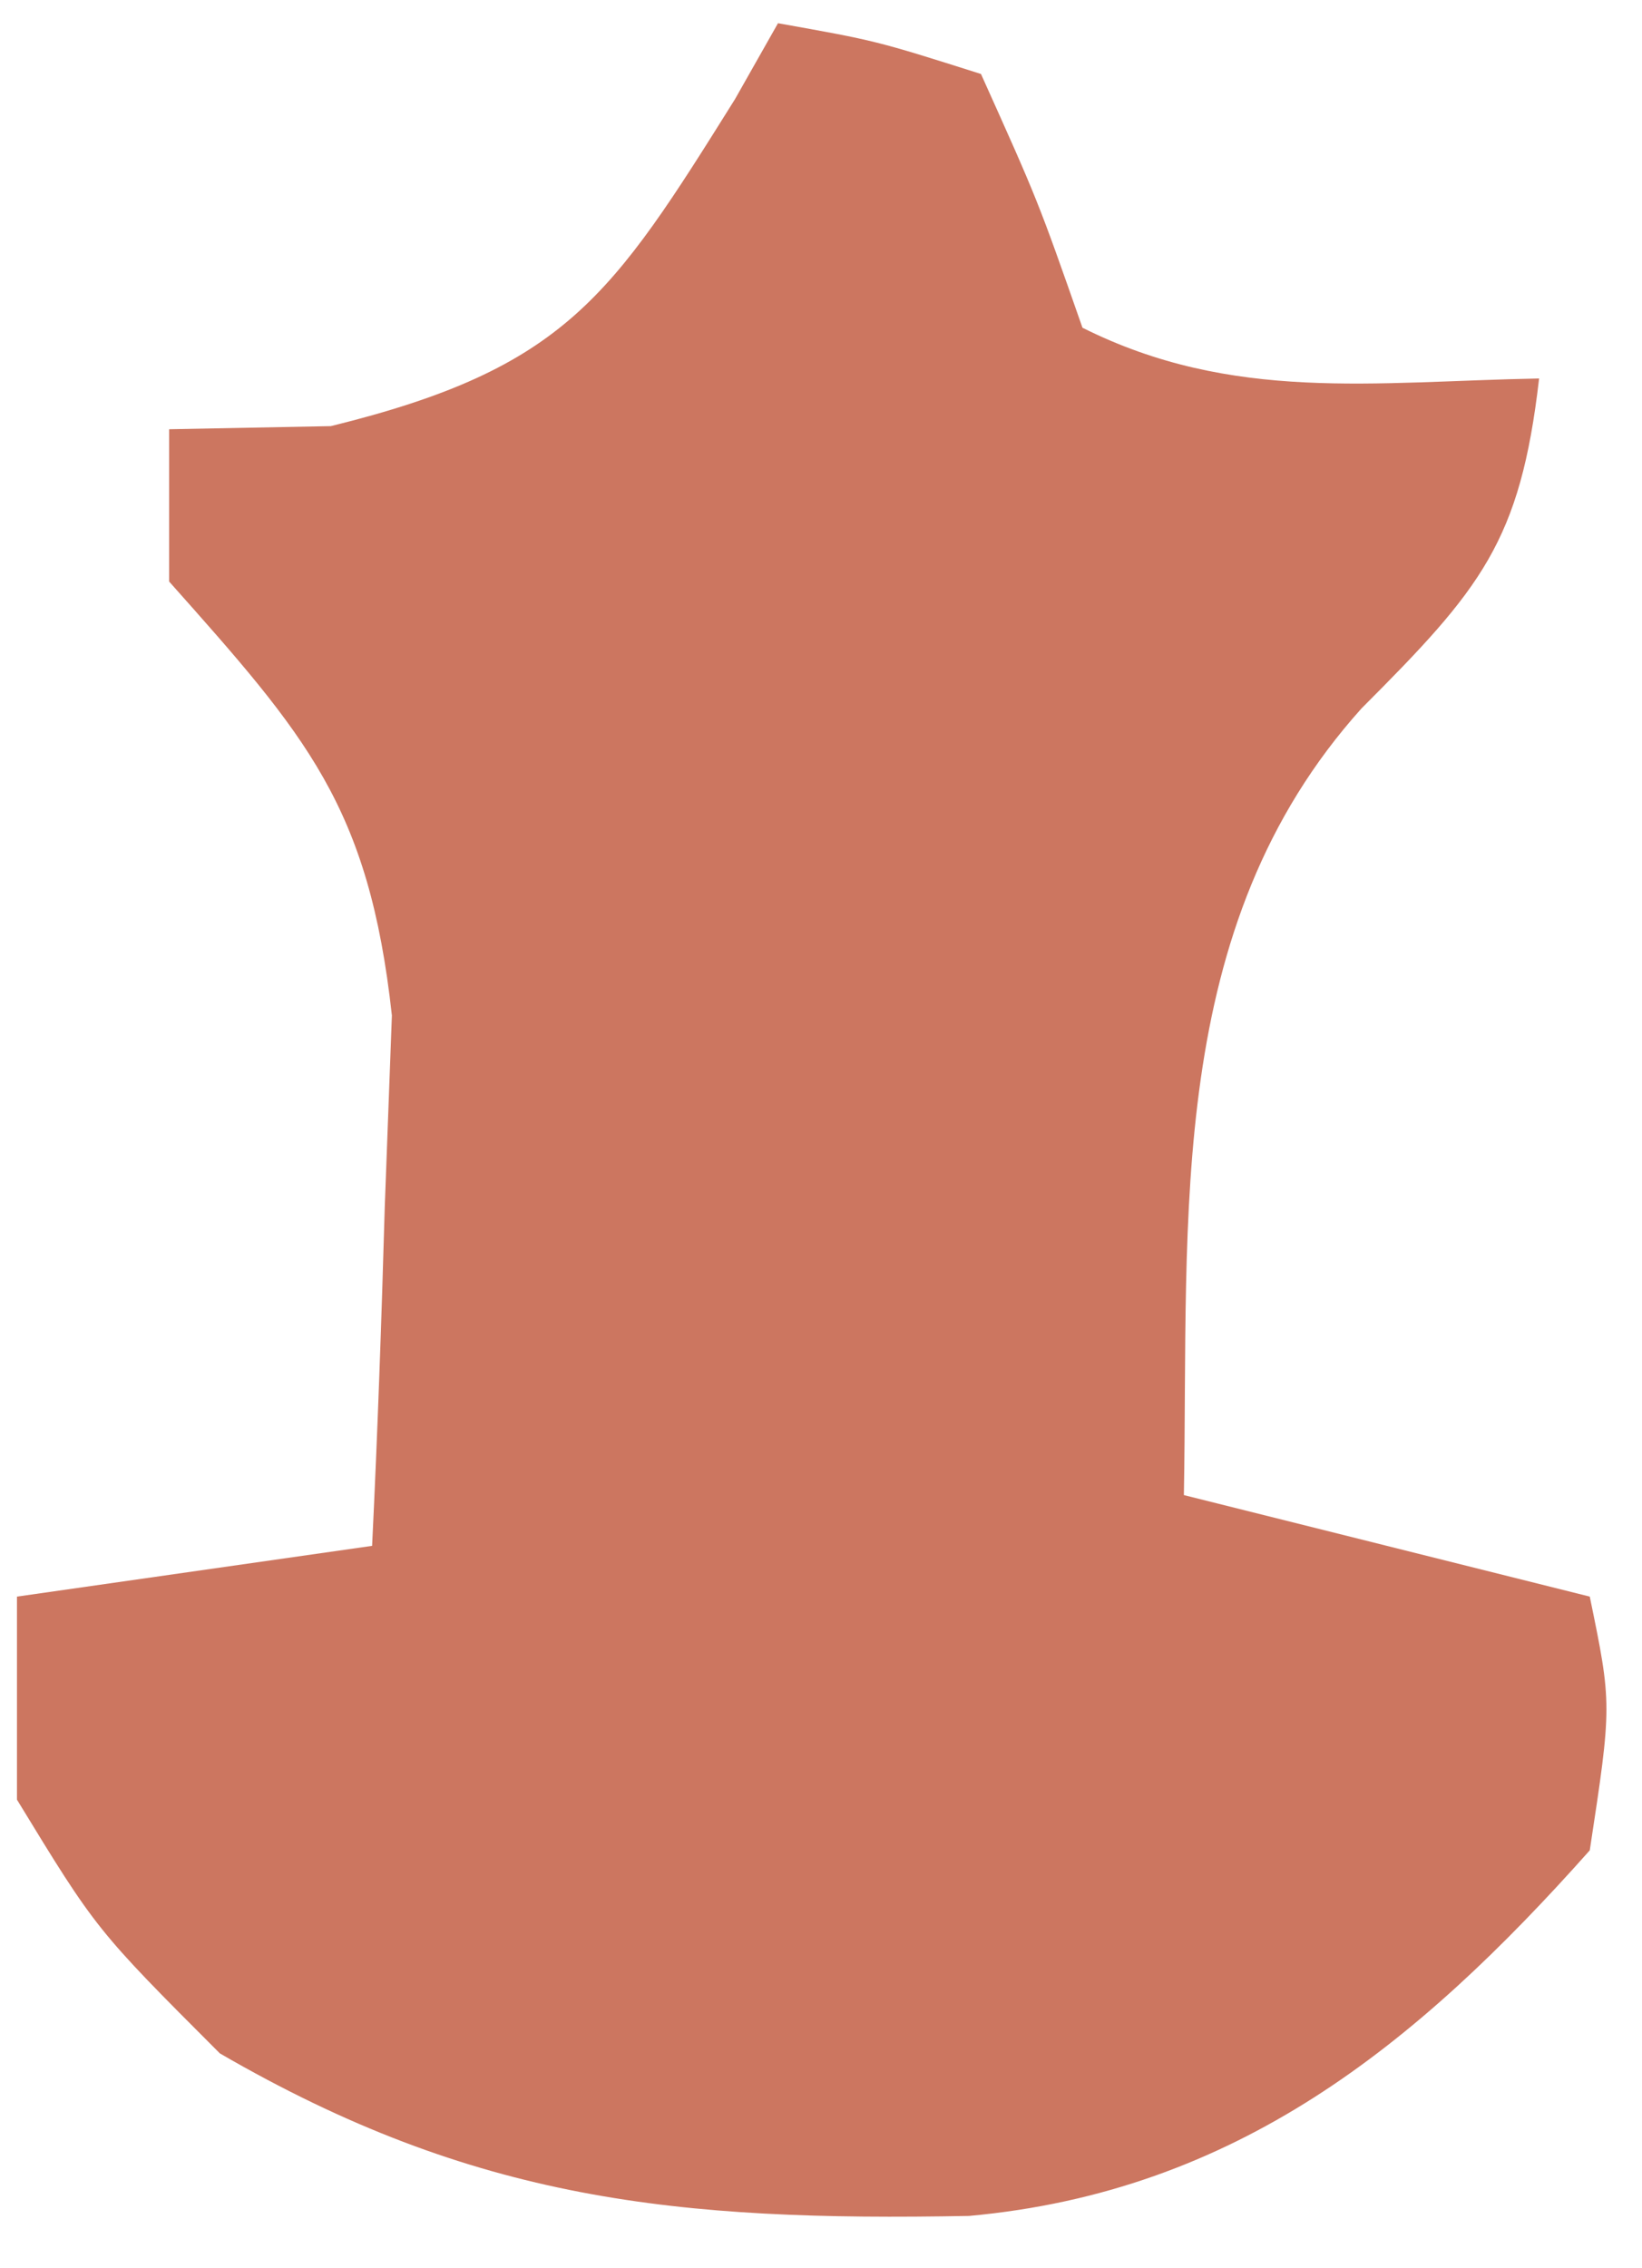 <svg width="21" height="29" viewBox="0 0 21 29" fill="none" xmlns="http://www.w3.org/2000/svg">
<path d="M9.95 0.297C11.202 0.52 11.202 0.52 12.546 0.946C13.276 2.568 13.276 2.568 13.844 4.19C15.762 5.15 17.57 4.878 19.684 4.839C19.443 6.926 18.942 7.527 17.413 9.057C14.896 11.857 15.205 15.532 15.141 19.115C16.854 19.543 18.567 19.972 20.332 20.413C20.616 21.792 20.616 21.792 20.332 23.657C18.114 26.151 15.806 28.021 12.394 28.331C8.658 28.401 6.068 28.141 2.812 26.253C1.231 24.671 1.231 24.671 0.217 23.009C0.217 22.152 0.217 21.295 0.217 20.413C2.465 20.092 2.465 20.092 4.759 19.764C4.829 18.318 4.88 16.871 4.921 15.425C4.951 14.619 4.981 13.813 5.012 12.983C4.718 10.304 3.919 9.408 2.163 7.435C2.163 6.793 2.163 6.15 2.163 5.488C3.187 5.468 3.187 5.468 4.232 5.448C7.243 4.707 7.822 3.79 9.4 1.268C9.582 0.947 9.763 0.627 9.95 0.297Z" fill="#CC7660"/>
</svg>
